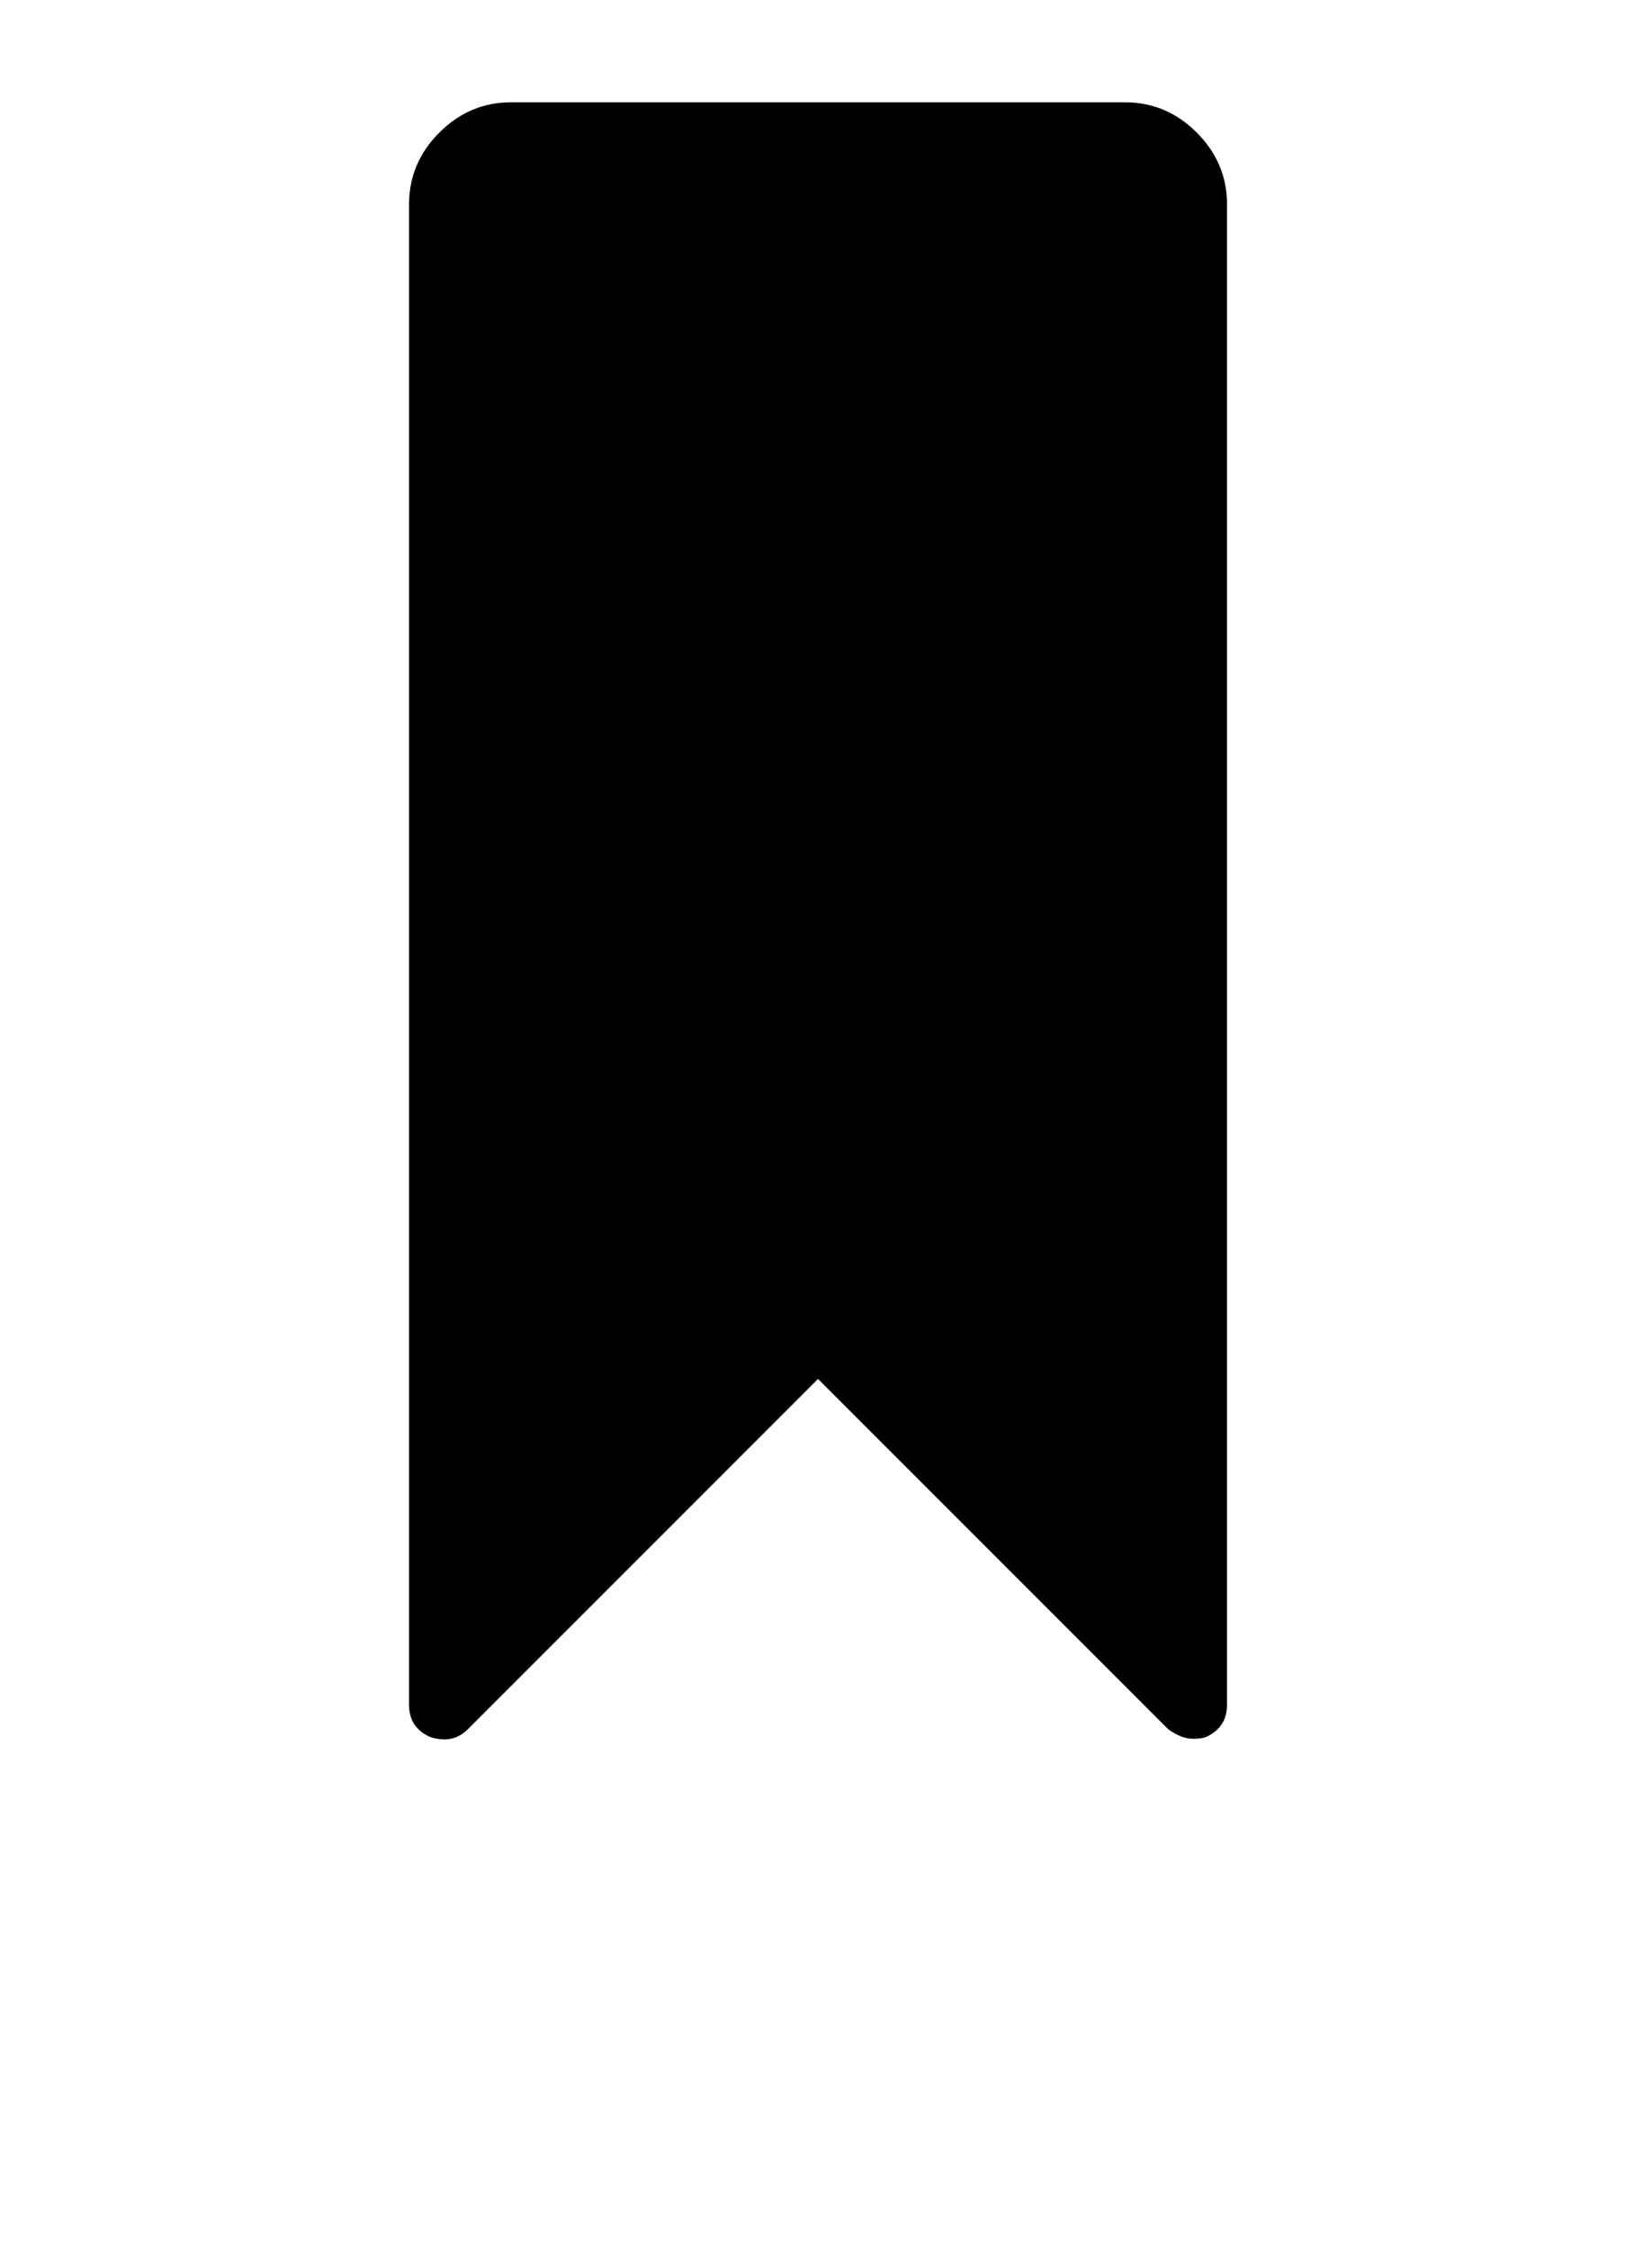 <?xml version="1.0" encoding="utf-8"?>
<!-- Generated by IcoMoon.io -->
<!DOCTYPE svg PUBLIC "-//W3C//DTD SVG 1.1//EN" "http://www.w3.org/Graphics/SVG/1.1/DTD/svg11.dtd">
<svg version="1.1" xmlns="http://www.w3.org/2000/svg" xmlns:xlink="http://www.w3.org/1999/xlink" width="47" height="64" viewBox="0 0 47 64">
	<path d="M34.909 5.818v42.667q0 0.646-0.593 0.916-0.108 0.054-0.377 0.054-0.323 0-0.7-0.269l-9.966-9.966-9.966 9.966q-0.431 0.431-1.077 0.215-0.593-0.269-0.593-0.916v-42.667q0-1.185 0.862-2.047t2.047-0.862h17.455q1.185 0 2.047 0.862t0.862 2.047z" />
</svg>
